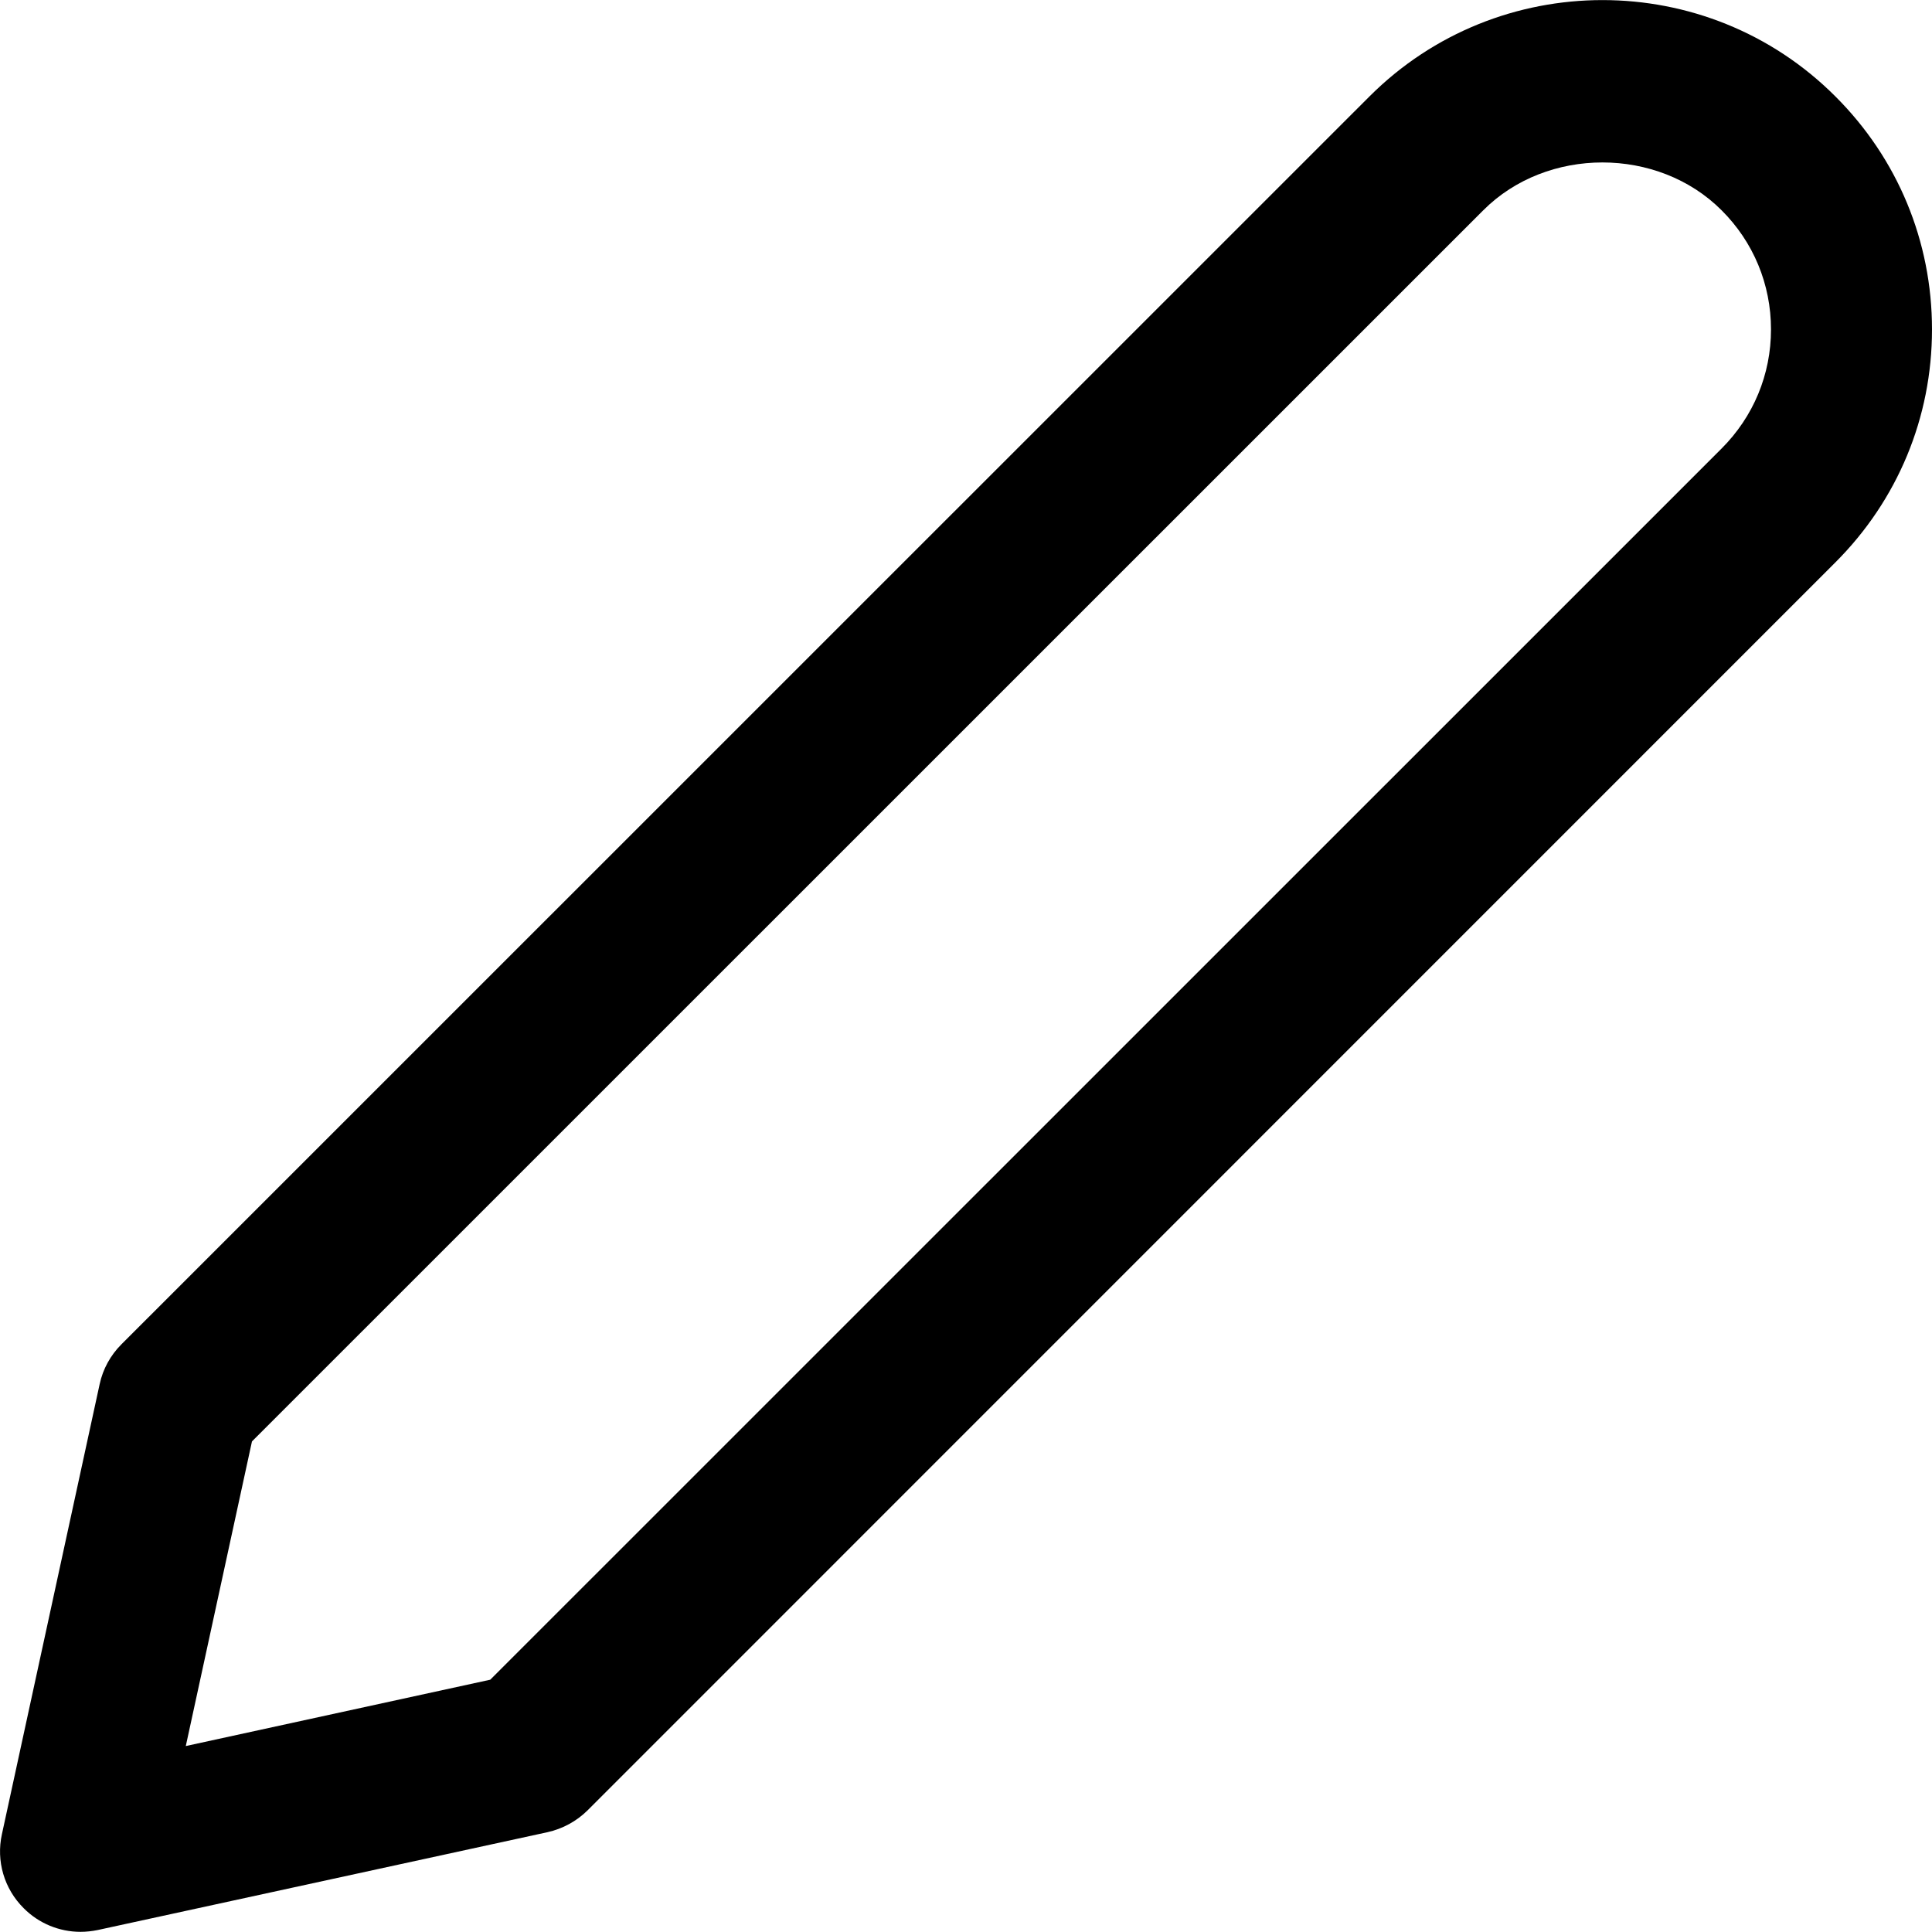 <svg width="12" height="12" viewBox="0 0 12 12" xmlns="http://www.w3.org/2000/svg">
<title>edit_12</title>
<path id="edit_12" data-tags="edit_12" d="M1.565 8.953l-.411 1.892 1.891-.412 7.648-7.647c.198-.198.307-.46.307-.74 0-.28-.109-.543-.307-.74-.395-.396-1.085-.396-1.48 0l-7.648 7.647zm-1.065 3.046c-.131 0-.259-.052-.353-.147-.121-.12-.172-.293-.135-.46l.607-2.795c.02-.093.067-.179.135-.247l7.752-7.751c.798-.798 2.097-.798 2.894 0 .387.386.6.9.6 1.447 0 .547-.213 1.06-.6 1.447l-7.751 7.752c-.068.067-.154.114-.248.135l-2.795.608c-.035.007-.071.011-.106.011z" fill-rule="evenodd"/></svg>